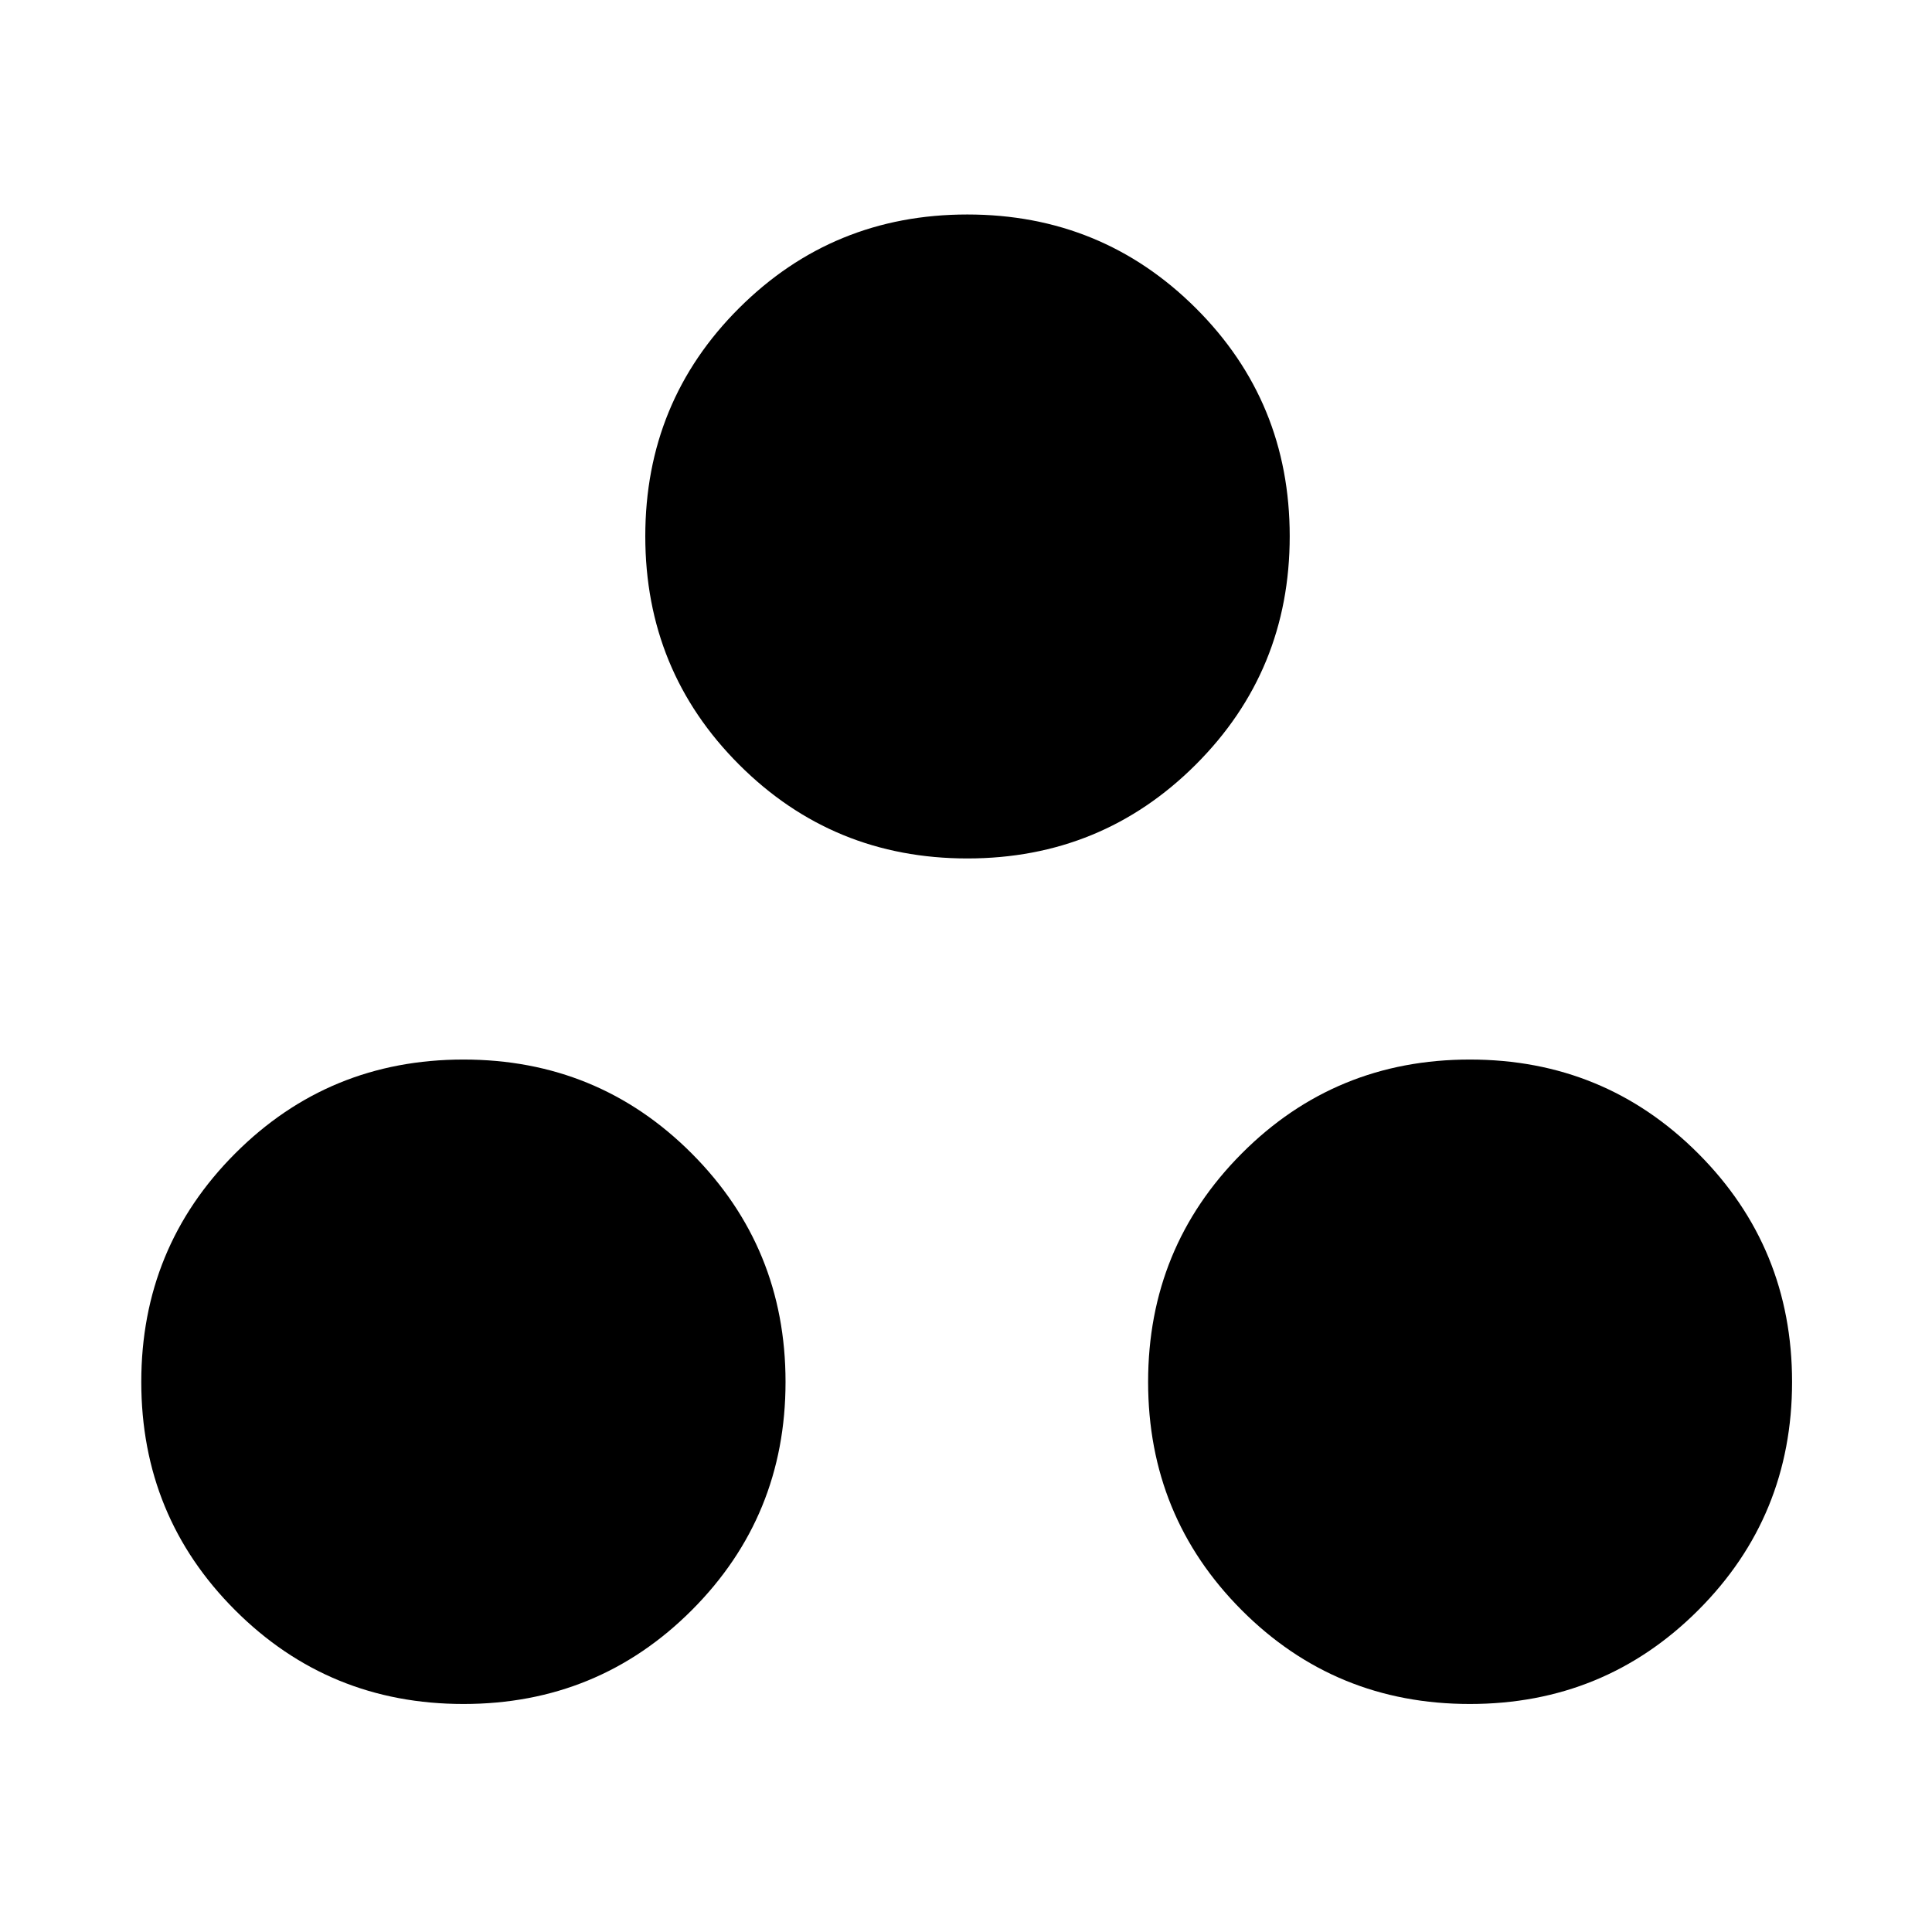 <svg xmlns="http://www.w3.org/2000/svg" height="40" viewBox="0 -960 960 960" width="40"><path d="M230.3-113.3q-66.87 0-113.48-46.62Q70.2-206.54 70.2-273.33q0-66.79 46.62-113.49 46.61-46.7 113.48-46.7t113.45 46.7q46.58 46.7 46.58 113.49 0 66.79-46.58 113.41-46.58 46.62-113.45 46.62Zm500.06 0q-66.87 0-113.37-46.62t-46.5-113.41q0-66.79 46.5-113.49 46.5-46.7 113.37-46.7t113.49 46.7q46.62 46.7 46.62 113.49 0 66.79-46.62 113.41-46.62 46.62-113.49 46.62ZM480.67-533.44q-66.79 0-113.41-46.62-46.62-46.62-46.62-113.49t46.62-113.37q46.62-46.5 113.41-46.5 66.79 0 113.49 46.5 46.69 46.5 46.69 113.37t-46.69 113.49q-46.7 46.62-113.49 46.62Z"/></svg>